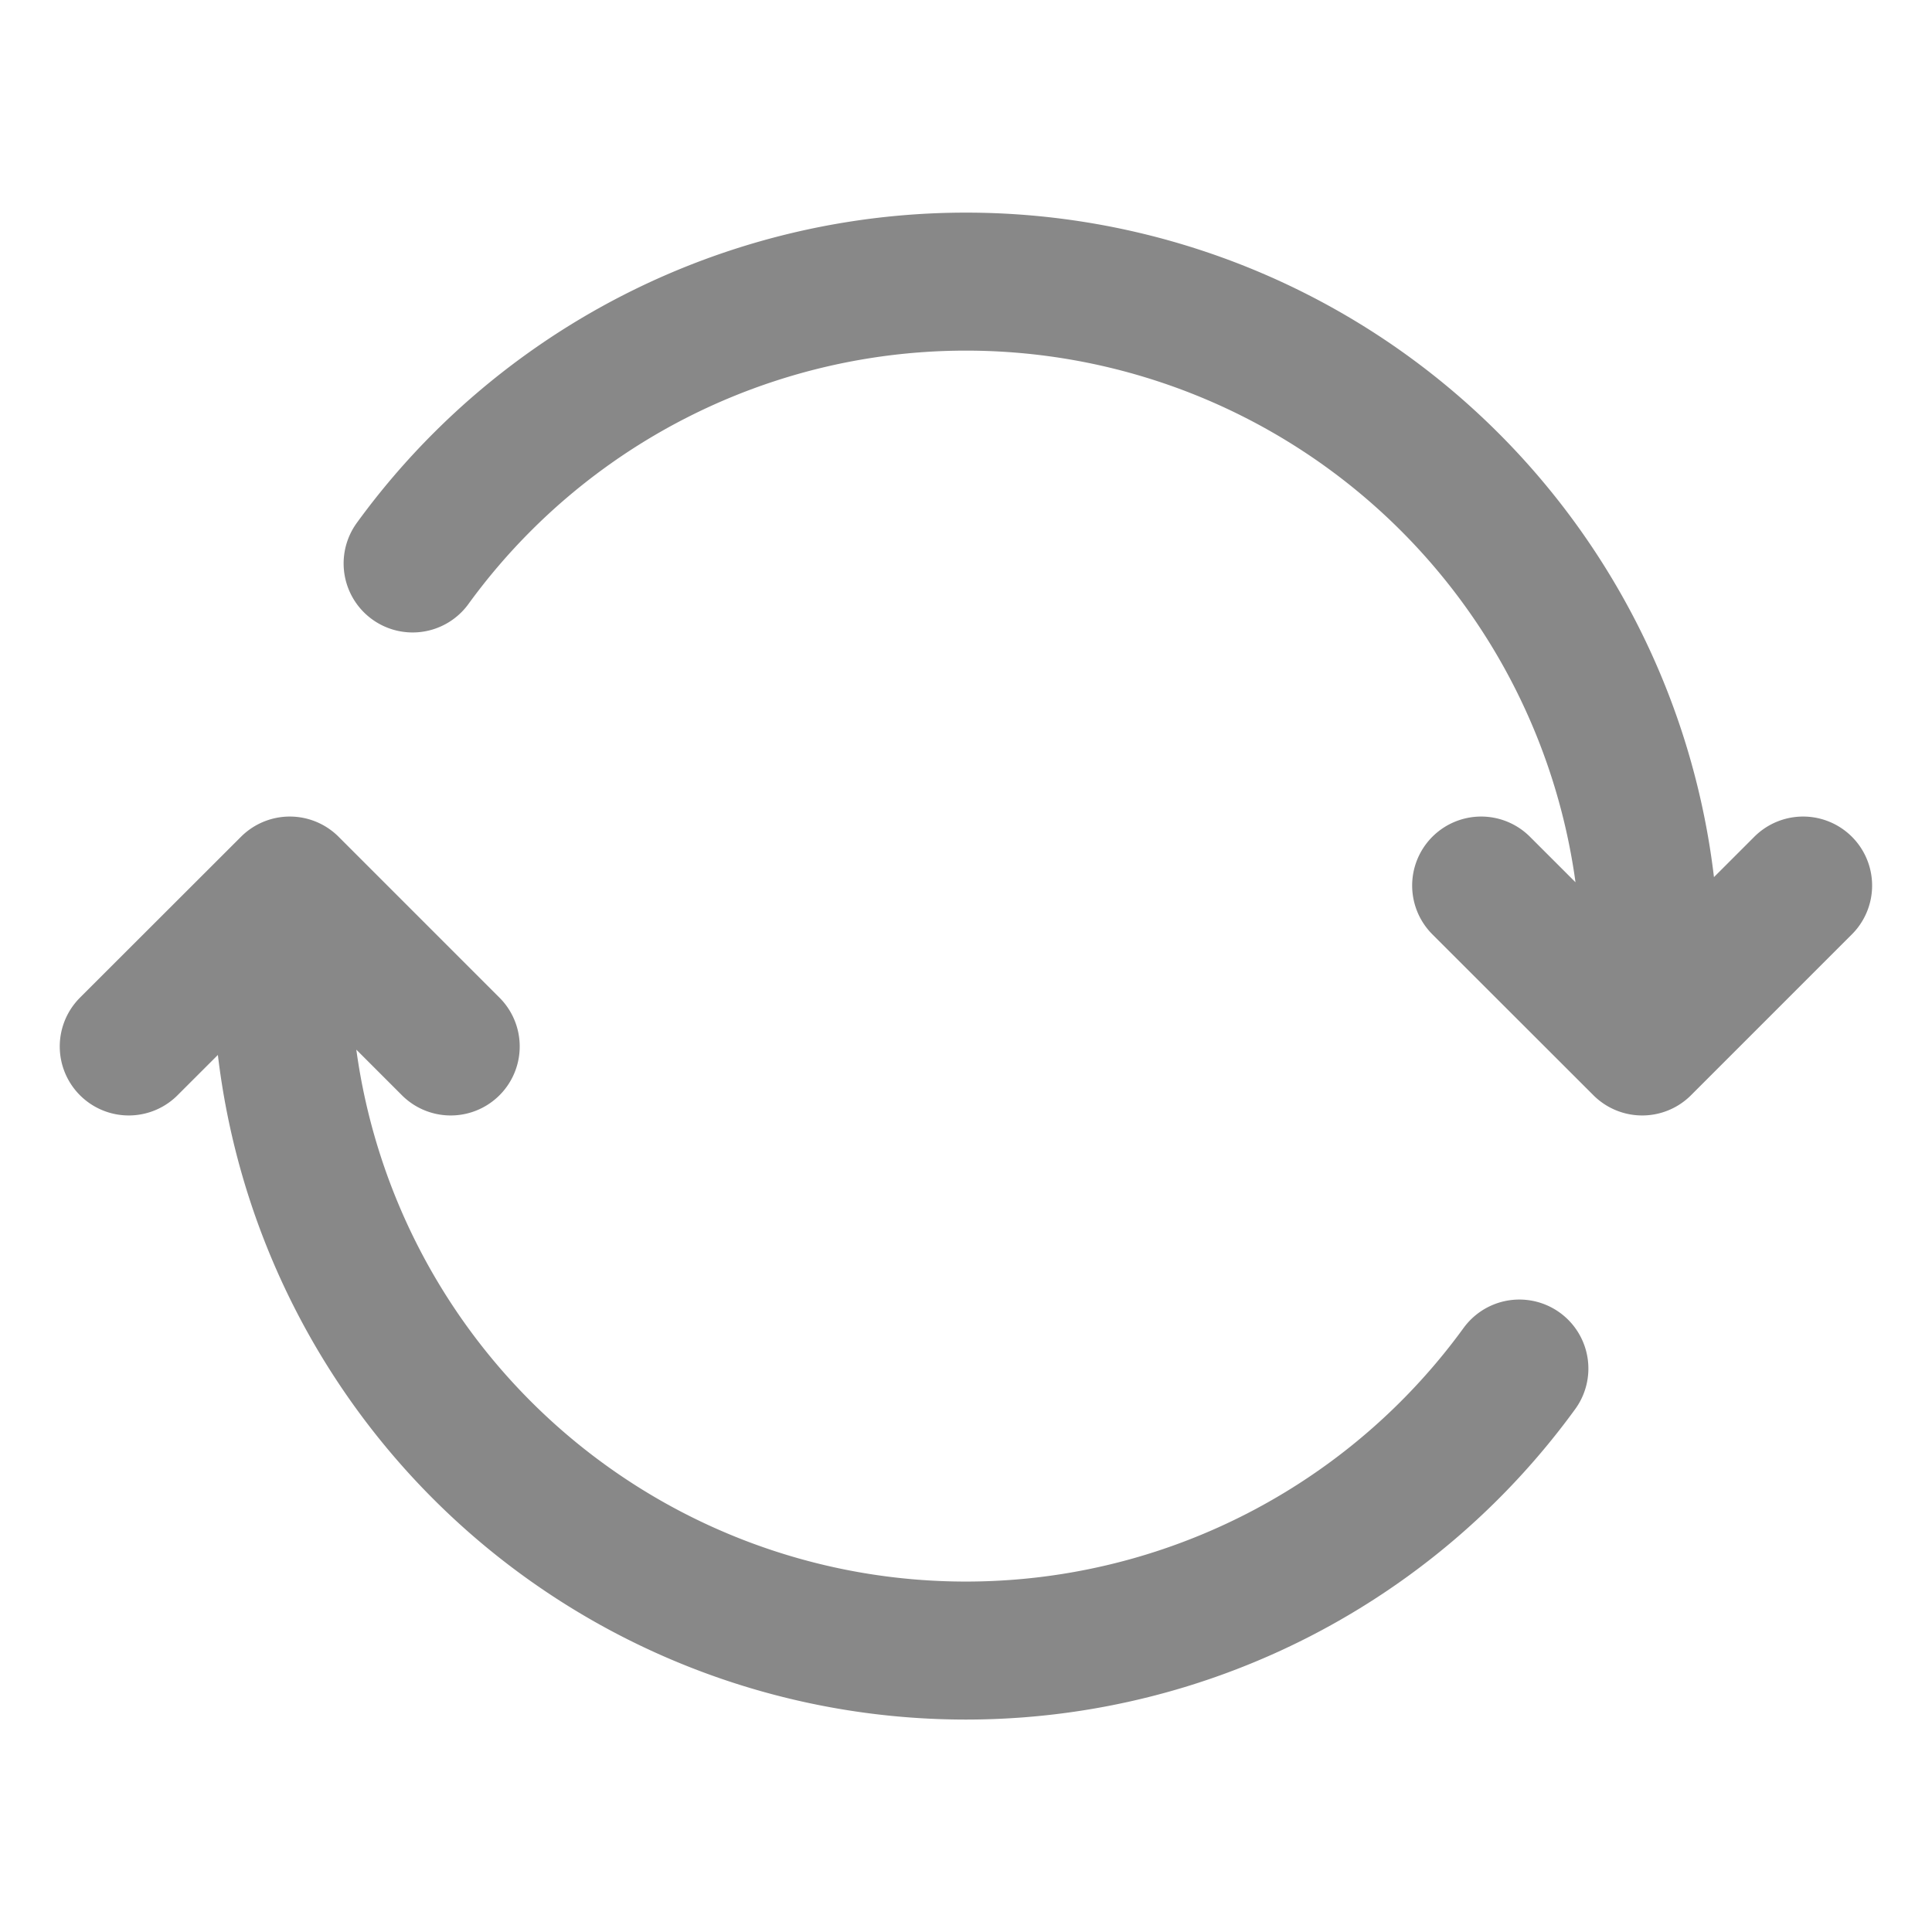 <svg width="14" height="14" fill="none" xmlns="http://www.w3.org/2000/svg"><g clip-path="url(#clip0_2440_11673)"><path d="M2.041 7a4.958 4.958 0 008.969 2.917M.933 7.583L2.1 6.417l1.166 1.166M11.958 7A4.958 4.958 0 002.99 4.083m7.743 2.334L11.9 7.583l1.166-1.166" stroke="#888" stroke-linecap="round" stroke-linejoin="round"/></g><defs><clipPath id="clip0_2440_11673"><path fill="#fff" transform="rotate(90 7 7)" d="M0 0h14v14H0z"/></clipPath></defs></svg>